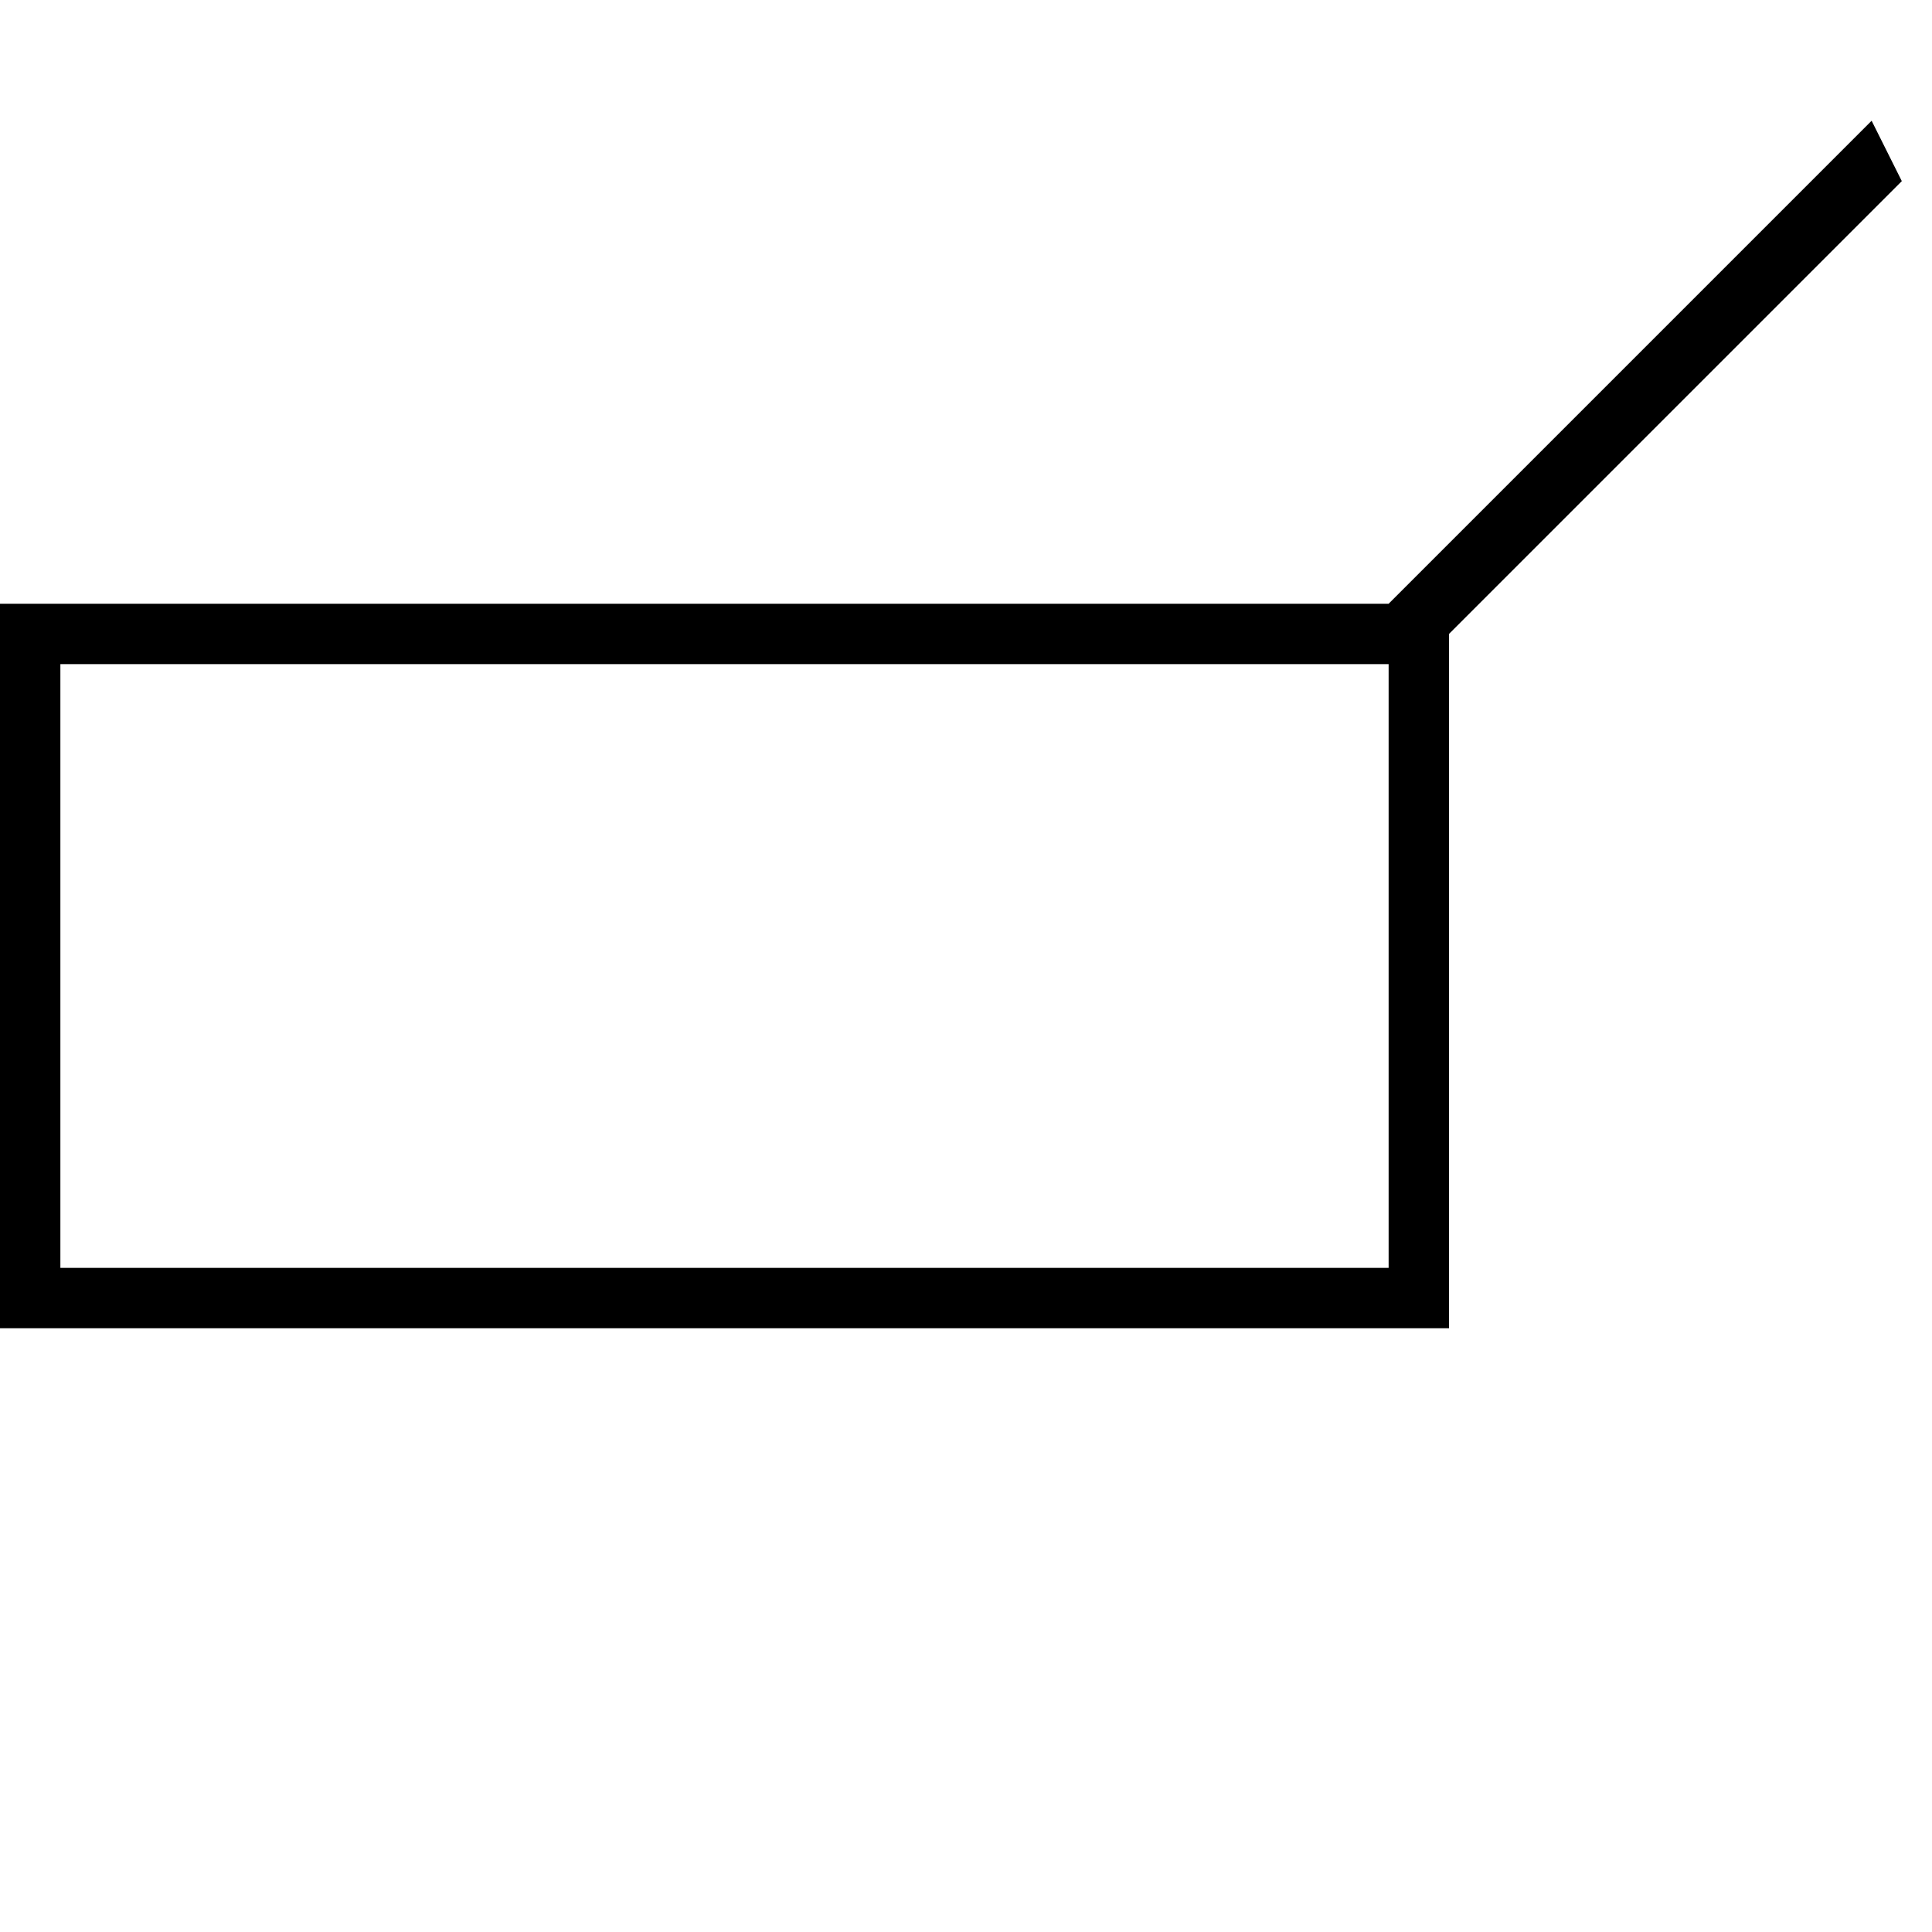<svg version="1.1" id="empty" xmlns="http://www.w3.org/2000/svg" xmlns:xlink="http://www.w3.org/1999/xlink"
width="64" height="64" viewBox="0 0 64 64">
<g>
	<path d="
M48,44
v-24
h-48
v24
z 
M2,22
h44
v20
h-44
v-20
z
"/>
<path d="M47,22 l 16,-16 l -1,-2 l -16,16 z "/>
	</g>
</svg>